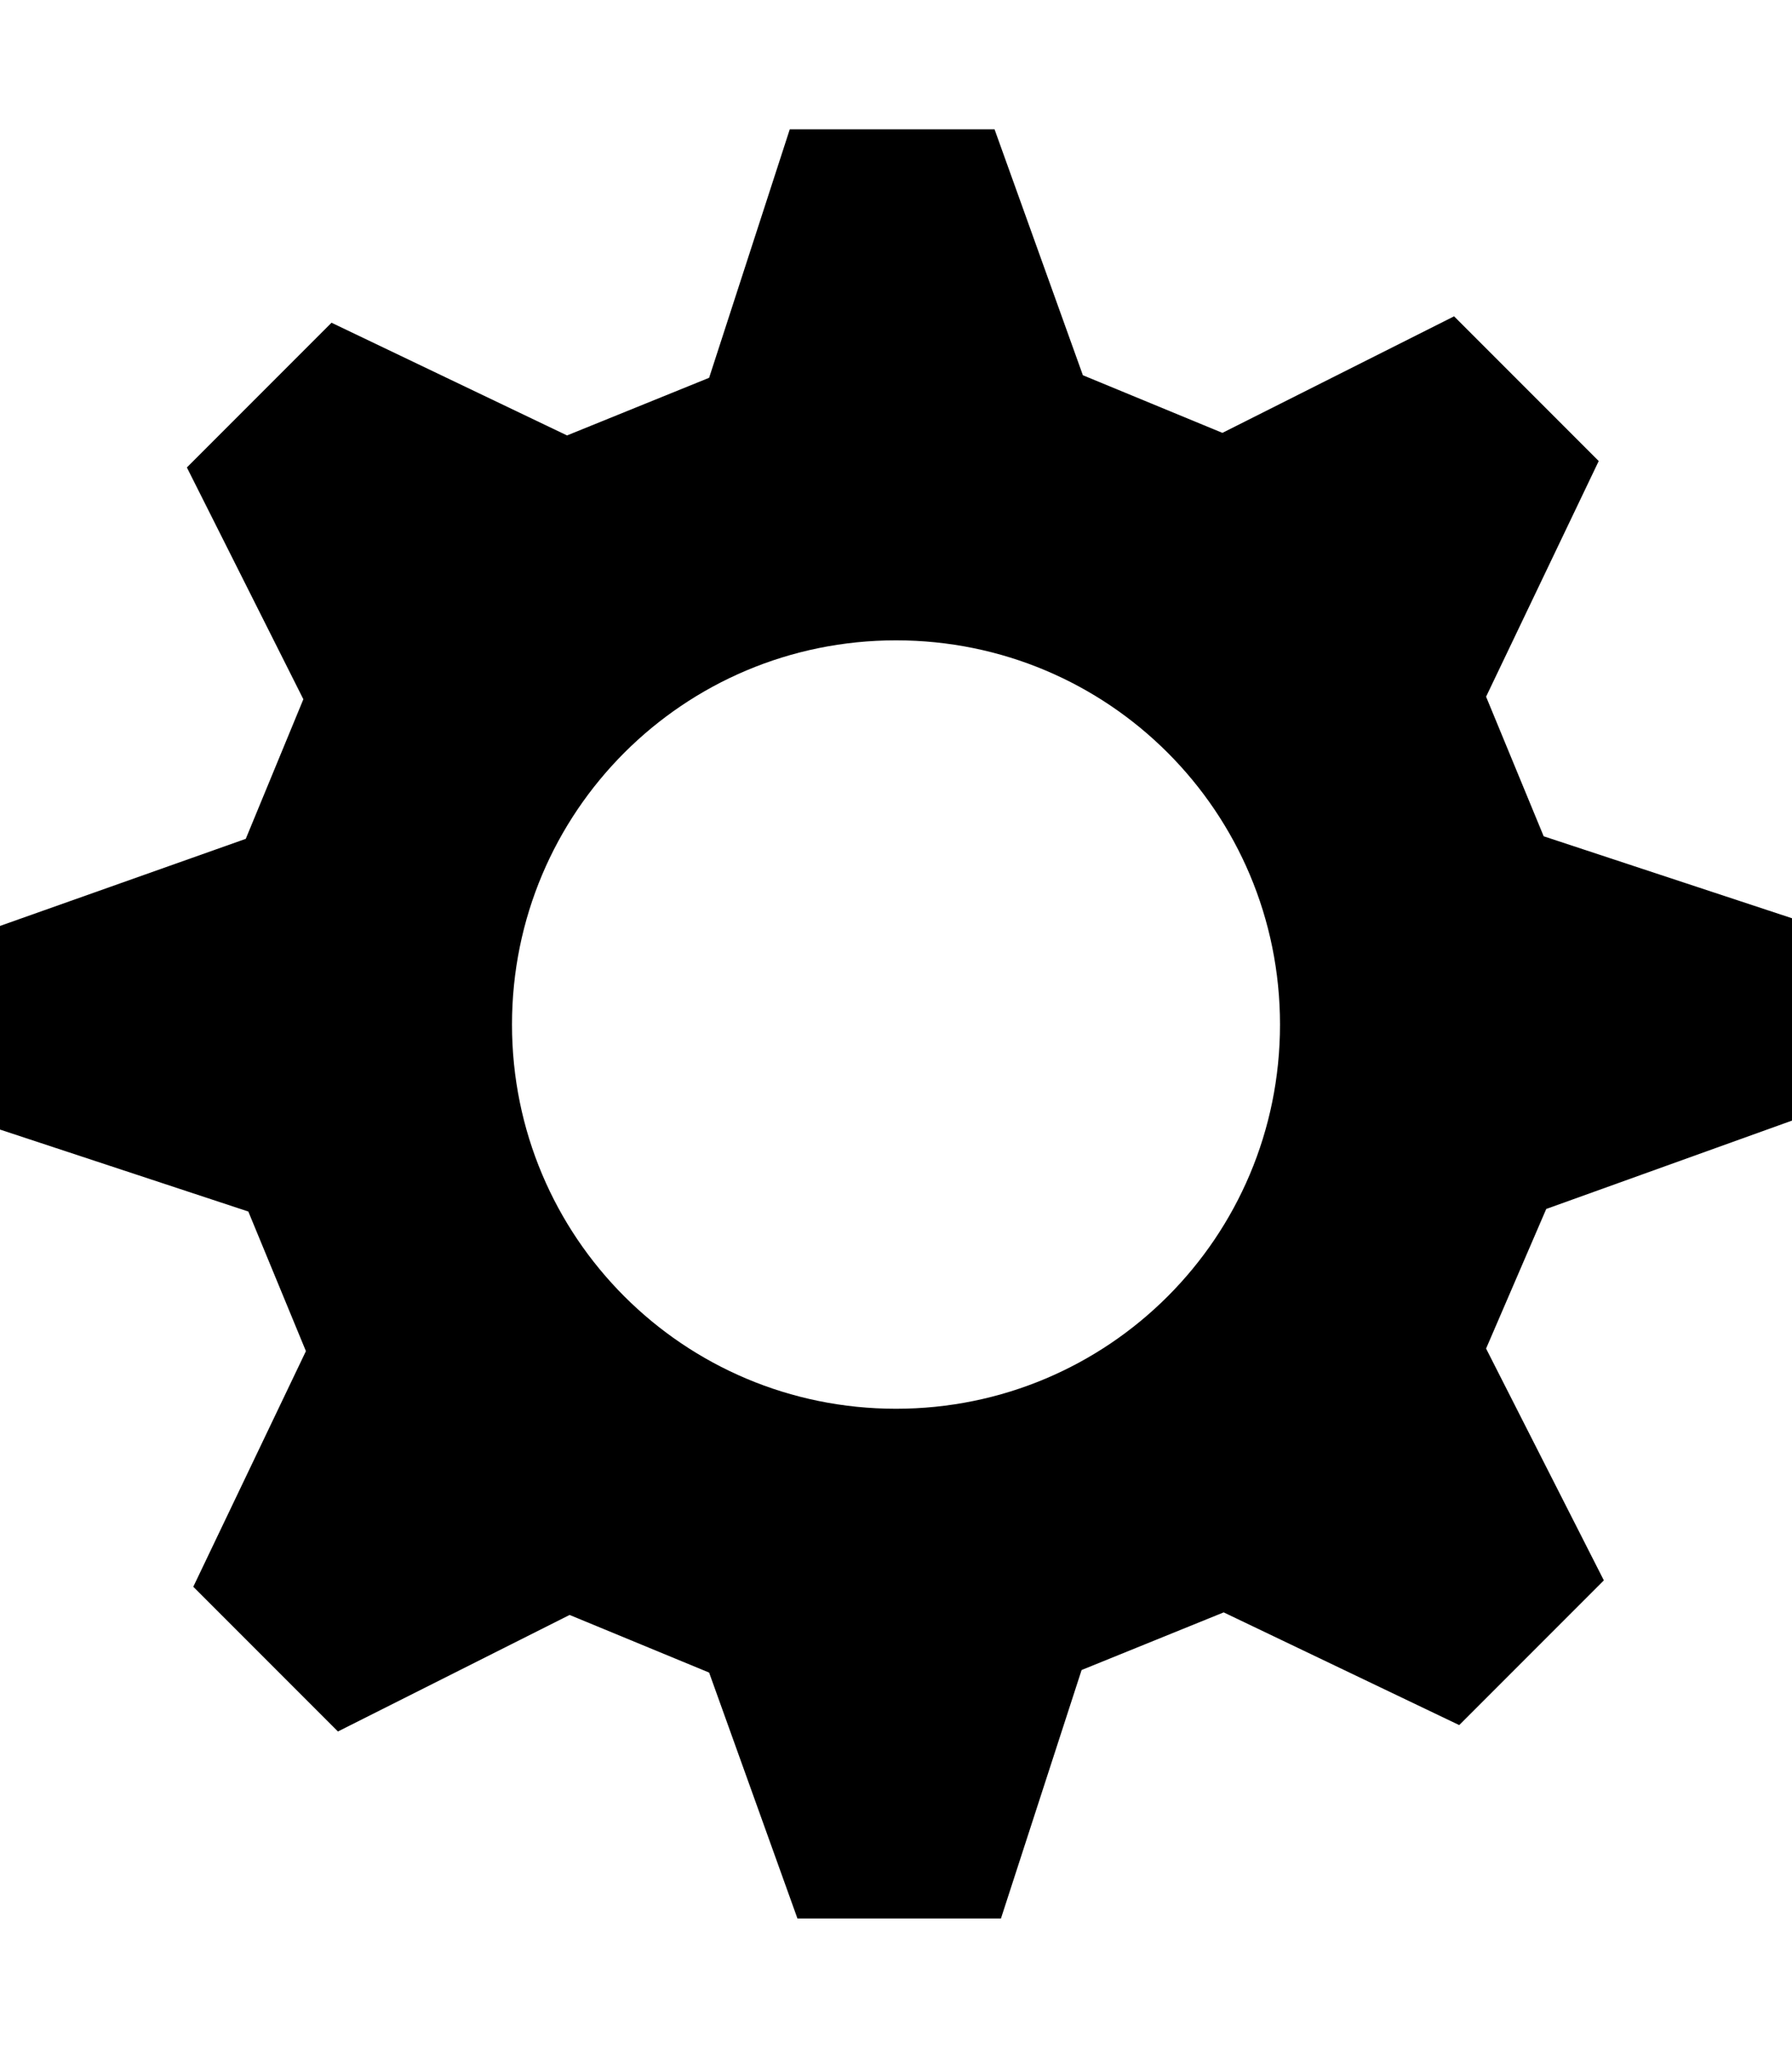 <svg xmlns="http://www.w3.org/2000/svg" width="14" height="16" viewBox="0 0 14 16" id="OctGear"><path fill-rule="evenodd" d="M14 8.77v-1.6l-1.94-.64-.45-1.09.88-1.84-1.13-1.13-1.81.91-1.09-.45-.69-1.92h-1.6l-.63 1.94-1.11.45-1.84-.88-1.13 1.13.91 1.81-.45 1.09L0 7.23v1.59l1.94.64.45 1.09-.88 1.84 1.13 1.13 1.81-.91 1.09.45.69 1.92h1.59l.63-1.94 1.11-.45 1.84.88 1.13-1.13-.92-1.81.47-1.09L14 8.75v.02zM7 11c-1.66 0-3-1.34-3-3s1.34-3 3-3 3 1.34 3 3-1.34 3-3 3z"></path></svg>